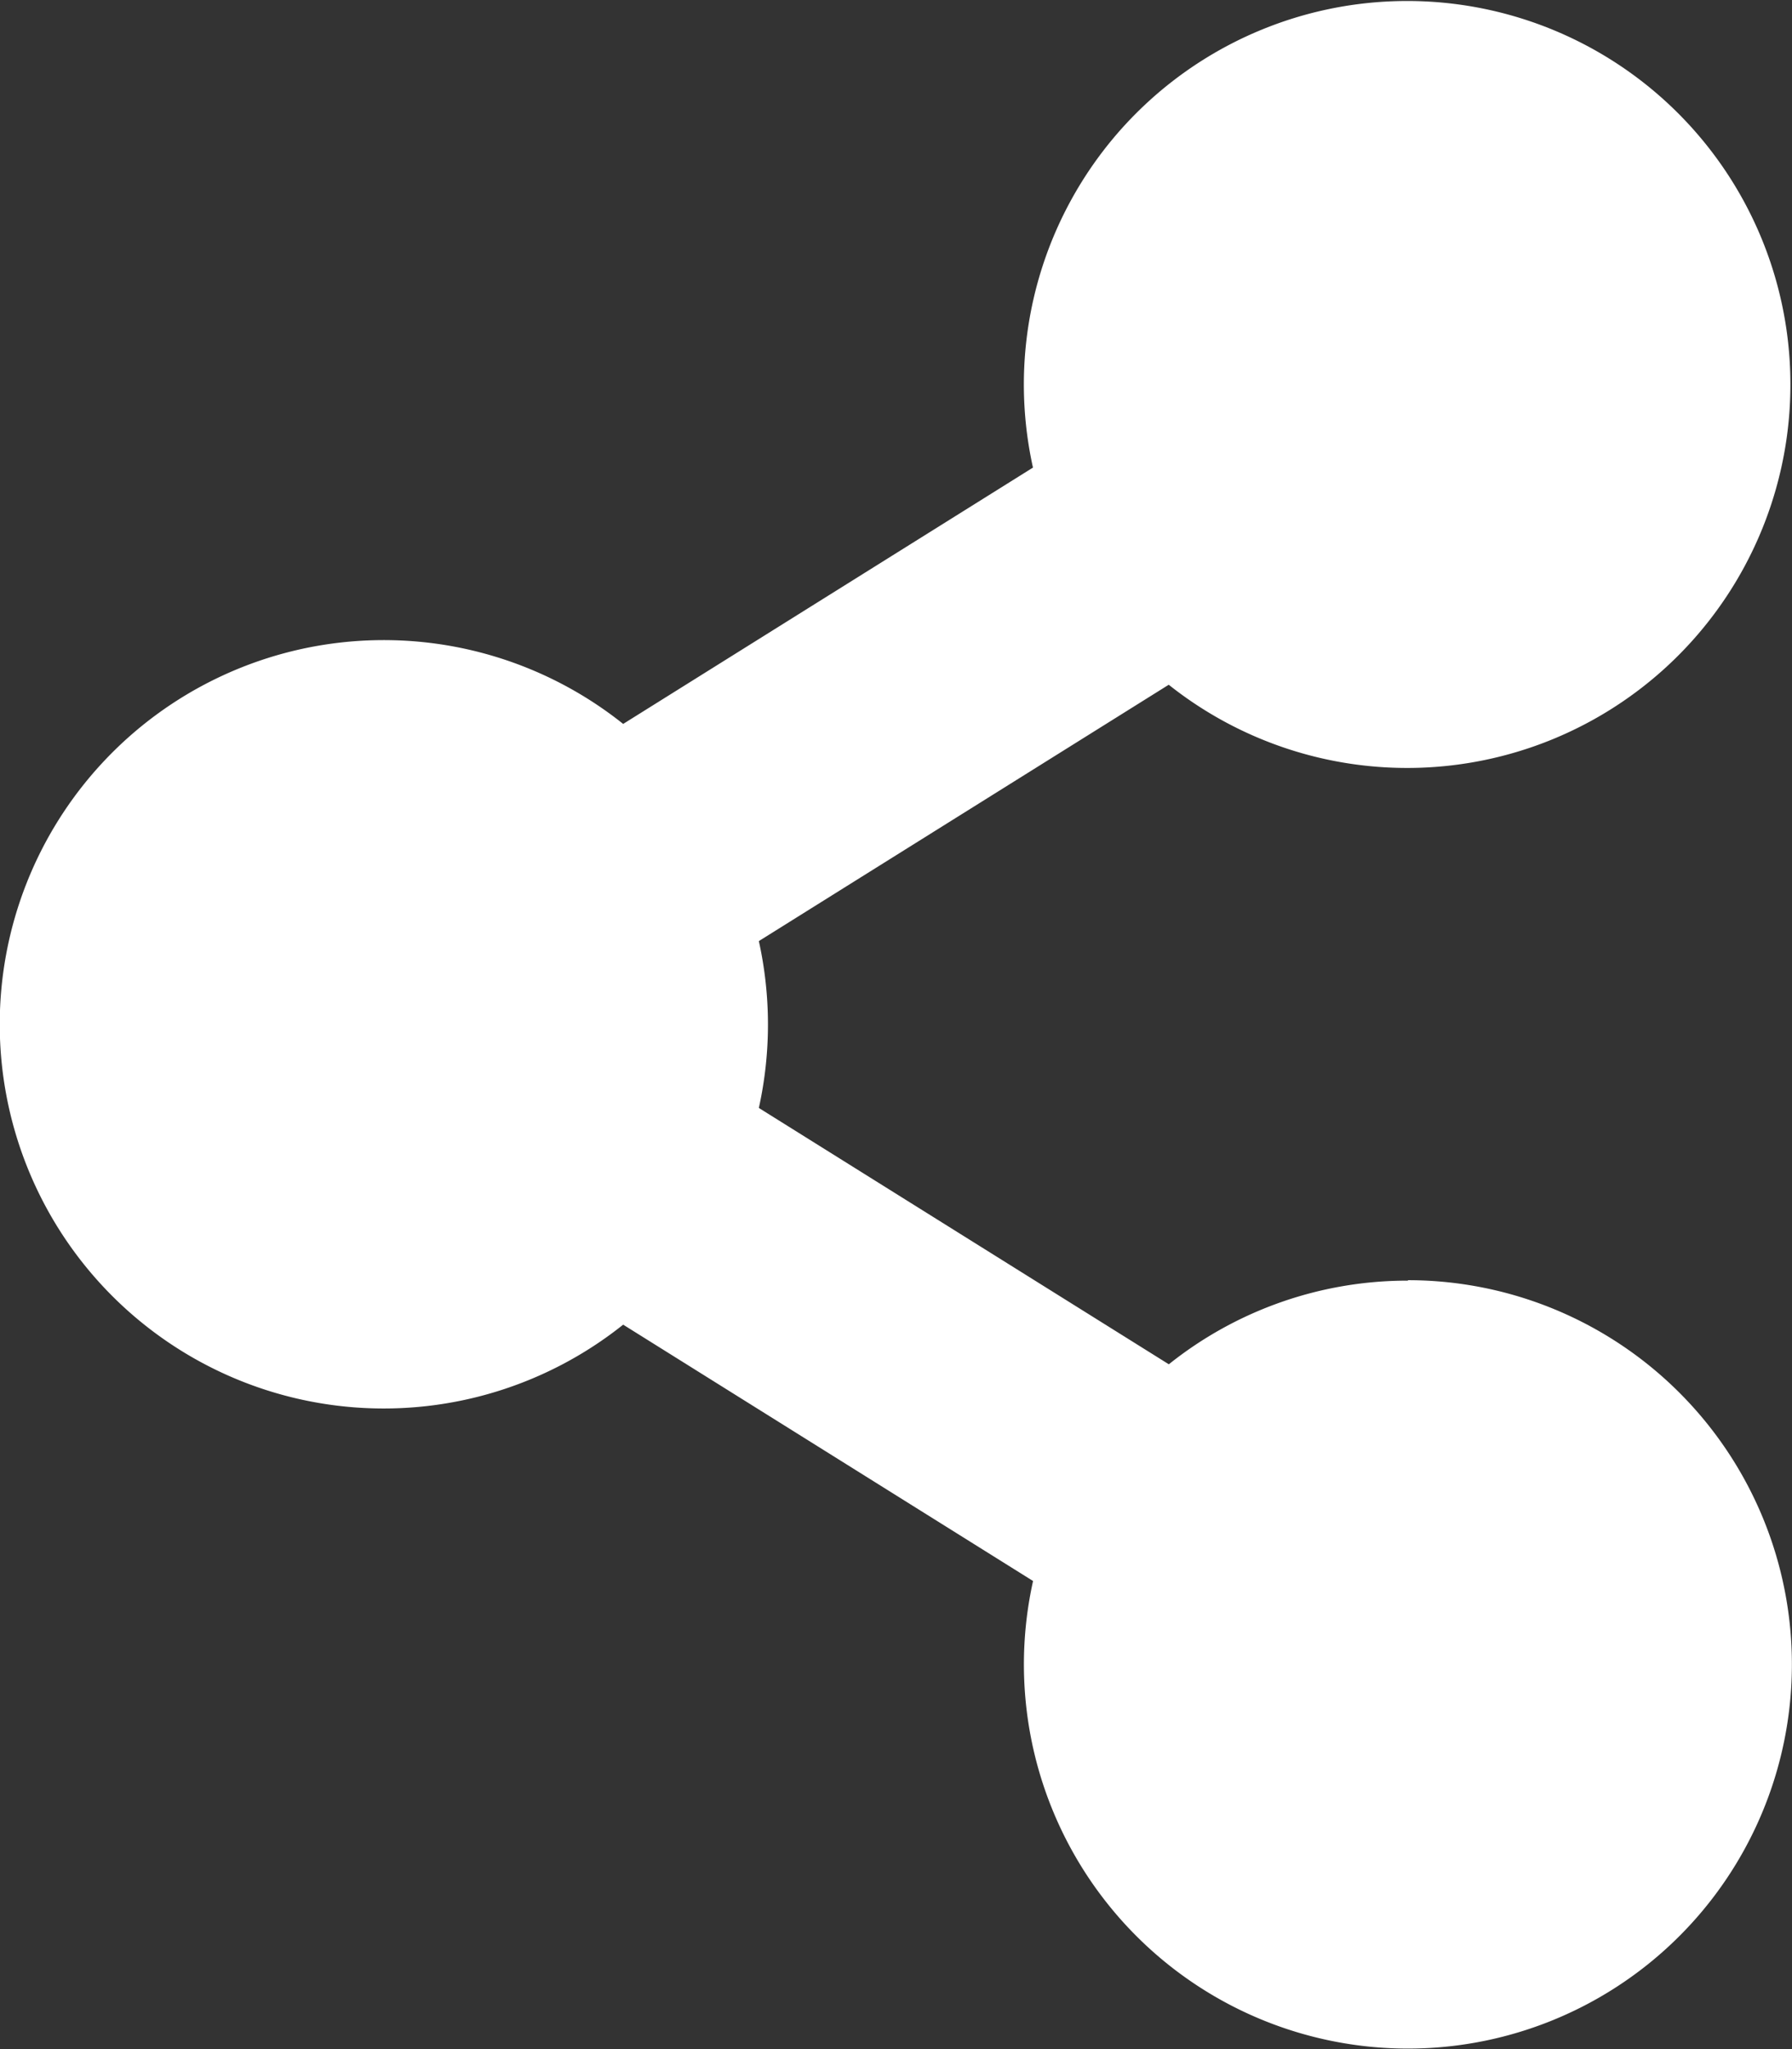 <svg xmlns="http://www.w3.org/2000/svg" width="19.997" height="22.853" viewBox="0 0 19.997 22.853">
  <rect x="0" y="0" width="19.997" height="22.853" fill="#333333" stroke="none"/>
  <path id="Icon_awesome-share-alt" data-name="Icon awesome-share-alt" d="M15.712,14.283a4.266,4.266,0,0,0-2.669.933L8.468,12.357a4.31,4.31,0,0,0,0-1.861l4.574-2.859a4.277,4.277,0,1,0-1.515-2.422L6.954,8.074a4.285,4.285,0,1,0,0,6.7l4.574,2.859a4.285,4.285,0,1,0,4.183-3.355Z" fill="#fff"/>
</svg>
